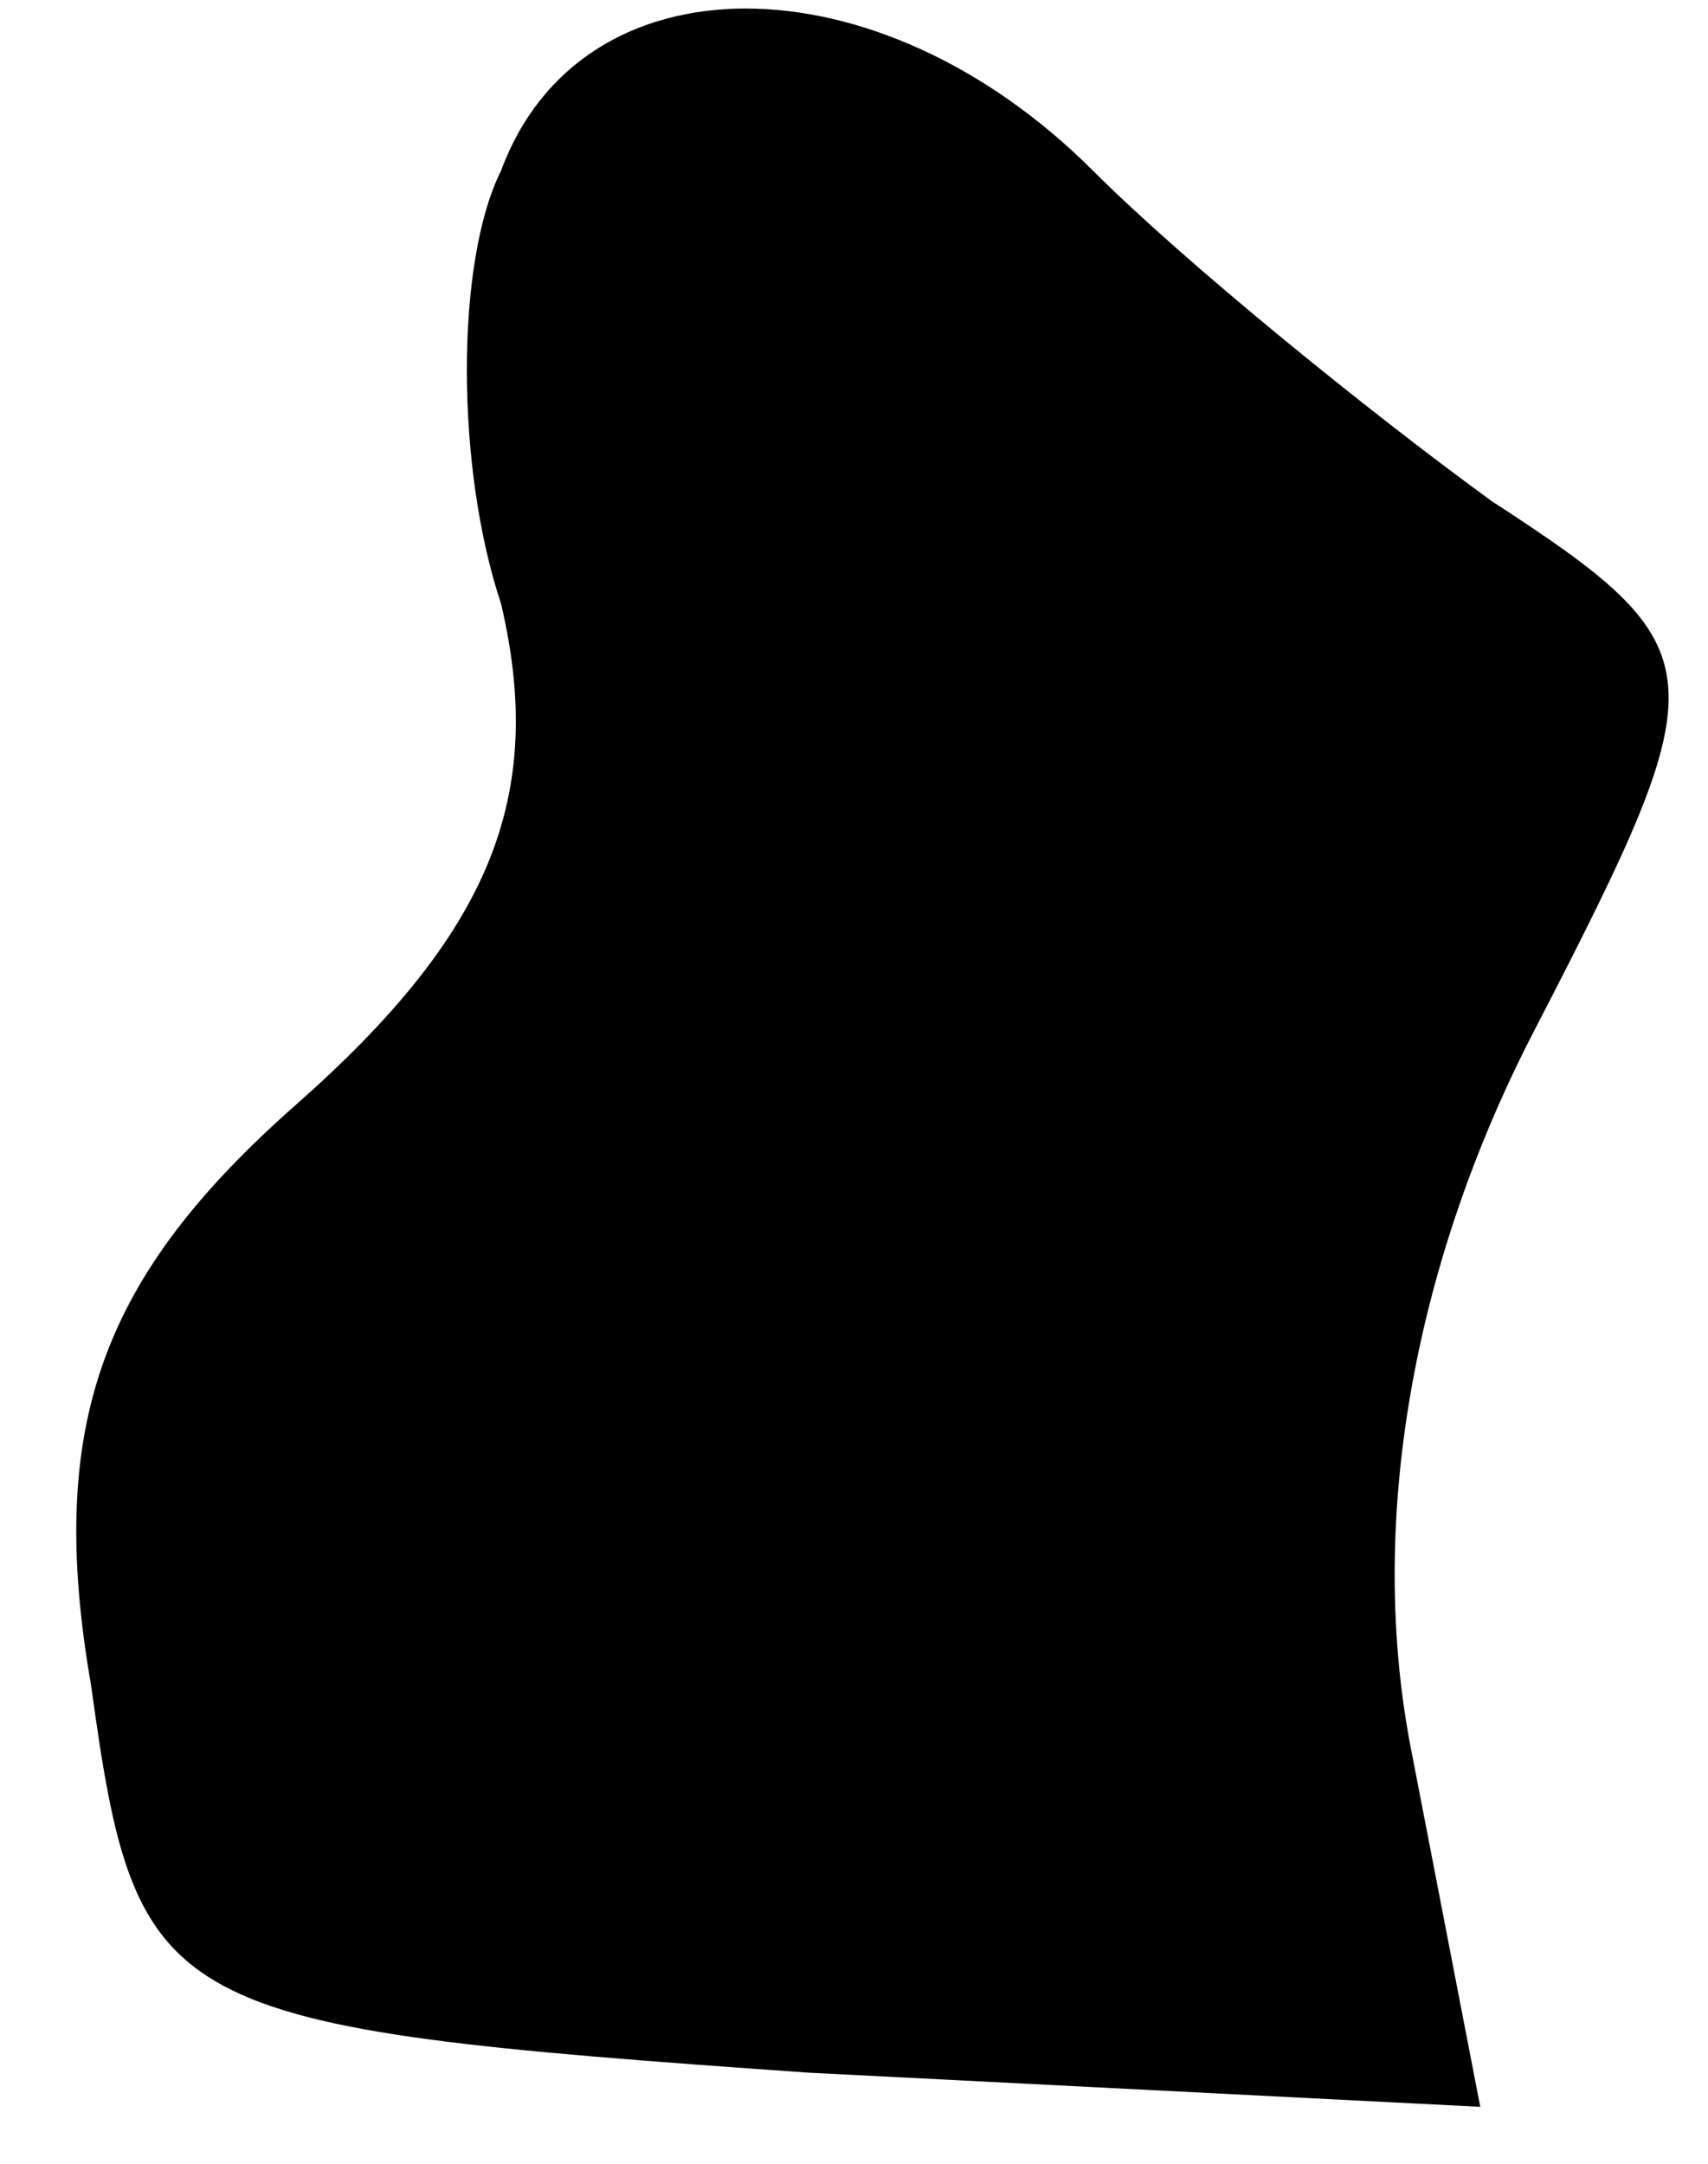 <?xml version="1.0" standalone="no"?>
<!DOCTYPE svg PUBLIC "-//W3C//DTD SVG 20010904//EN"
 "http://www.w3.org/TR/2001/REC-SVG-20010904/DTD/svg10.dtd">
<svg version="1.0" xmlns="http://www.w3.org/2000/svg"
 width="15pt" height="19pt" viewBox="0 0 15 19"
 preserveAspectRatio="xMidYMid meet">
<g transform="translate(0,19) scale(0.1,-0.1)"
fill="#000000" stroke="none">
<path fill="#000000" stroke="none" d="M44 175 c-4 -8 -4 -26 0 -38 4 -17 -1
-29 -18 -44 -17 -15 -22 -28 -18 -51 4 -29 6 -30 63 -34 l59 -3 -6 31 c-4 20
0 43 11 64 16 31 16 33 -4 46 -11 8 -27 21 -35 29 -19 19 -45 19 -52 0z"/>
</g>
</svg>
